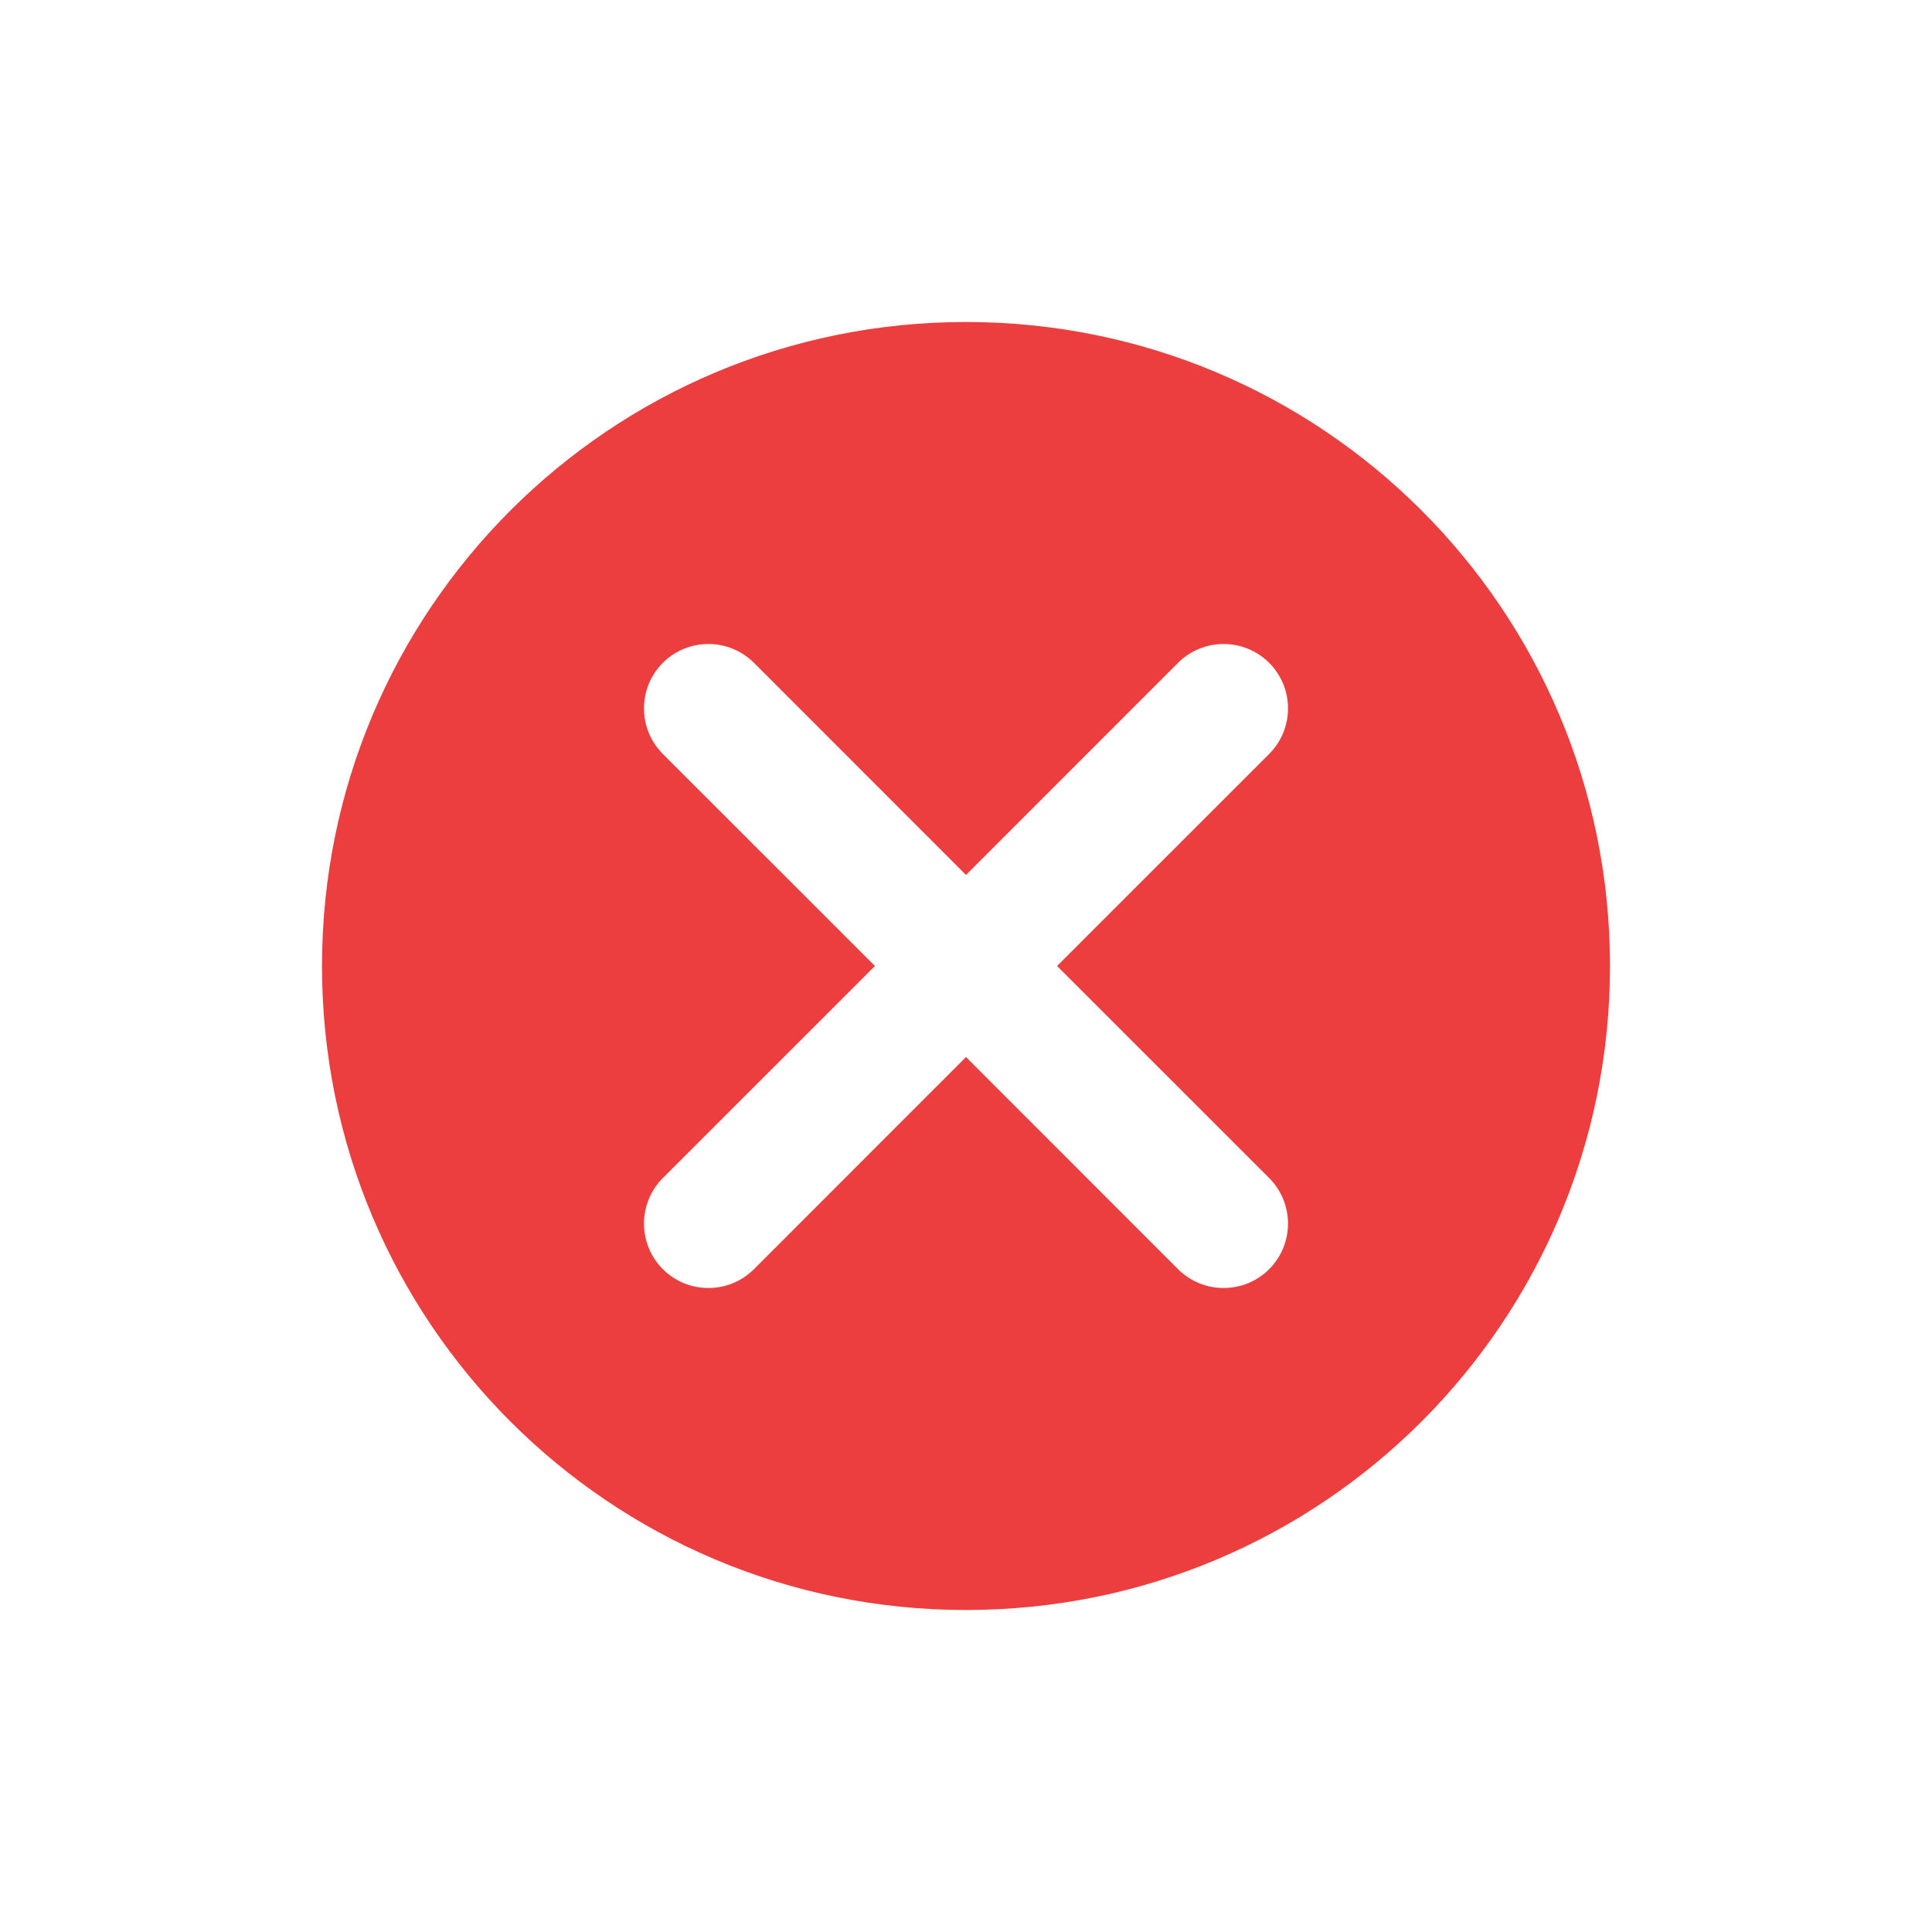 <svg width="24" height="24" viewBox="0 0 24 24" fill="none" xmlns="http://www.w3.org/2000/svg">
<path d="M12 4C7.576 4 4 7.576 4 12C4 16.424 7.576 20 12 20C16.424 20 20 16.424 20 12C20 7.576 16.424 4 12 4ZM15.766 14.634C16.078 14.947 16.078 15.453 15.766 15.766C15.61 15.922 15.405 16 15.2 16C14.995 16 14.79 15.922 14.634 15.766L12 13.131L9.366 15.766C9.21 15.922 9.005 16 8.8 16C8.595 16 8.39 15.922 8.234 15.766C7.922 15.453 7.922 14.947 8.234 14.634L10.869 12L8.234 9.366C7.922 9.053 7.922 8.547 8.234 8.234C8.547 7.922 9.053 7.922 9.366 8.234L12 10.869L14.634 8.234C14.947 7.922 15.453 7.922 15.766 8.234C16.078 8.547 16.078 9.053 15.766 9.366L13.131 12L15.766 14.634Z" fill="#EC3E3E"/>
</svg>
